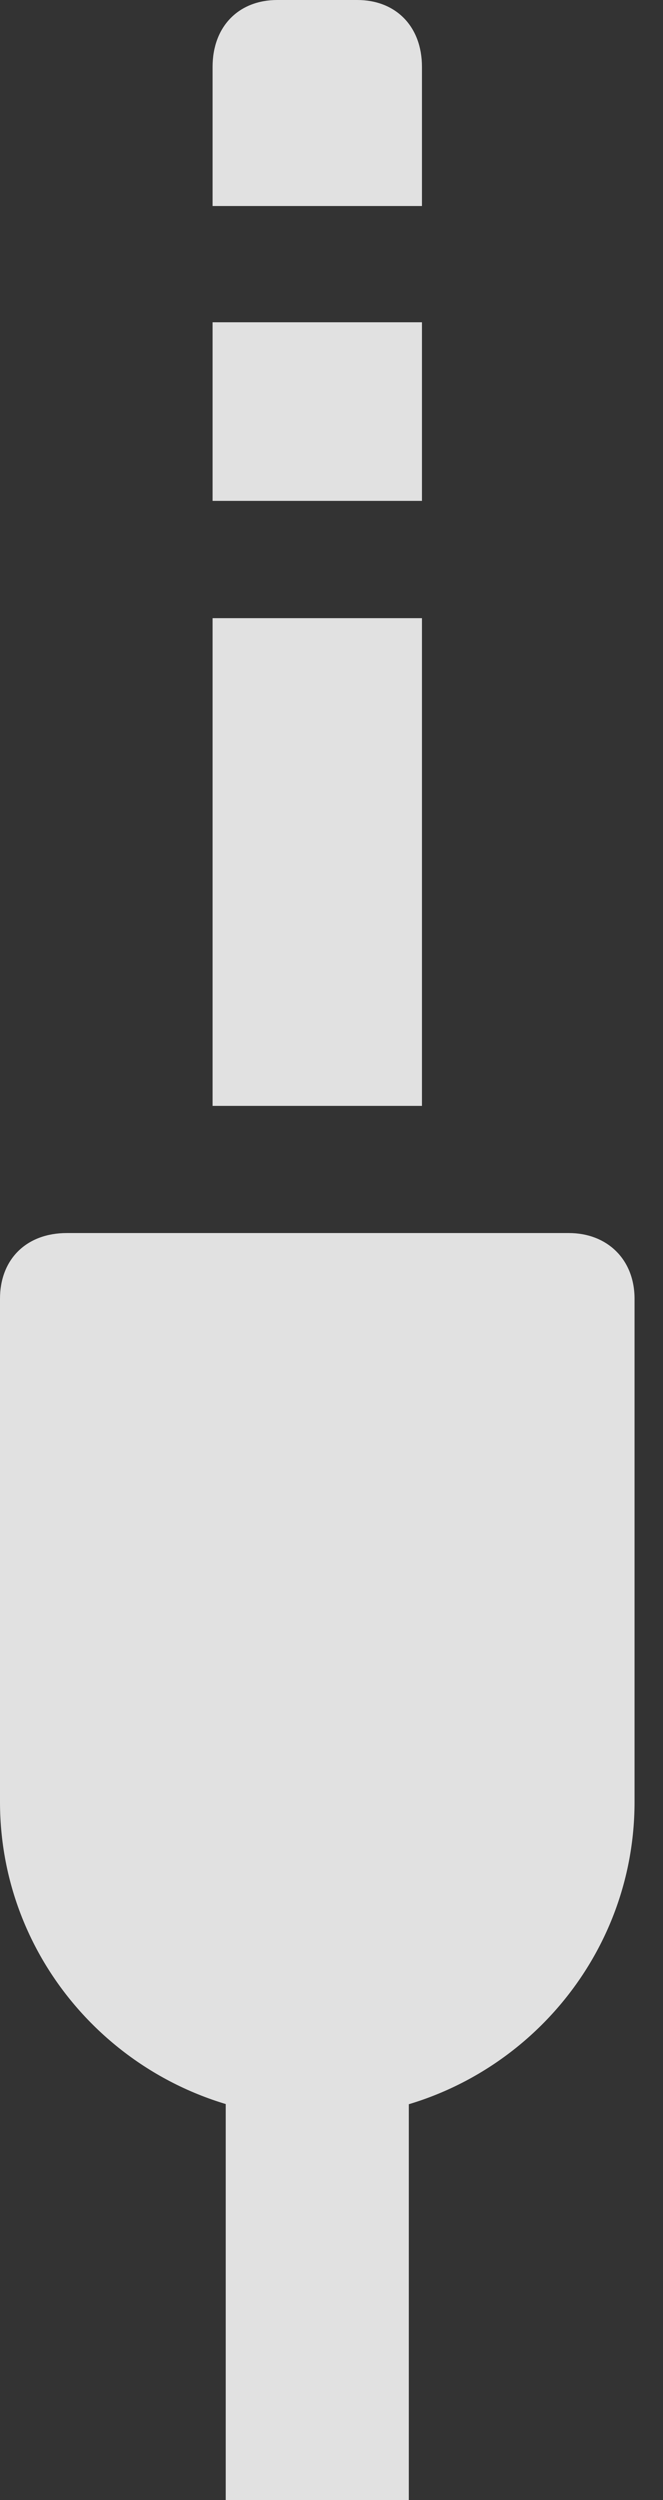 <?xml version="1.0" encoding="UTF-8"?>
<!--Generator: Apple Native CoreSVG 326-->
<!DOCTYPE svg
PUBLIC "-//W3C//DTD SVG 1.1//EN"
       "http://www.w3.org/Graphics/SVG/1.1/DTD/svg11.dtd">
<svg version="1.1" xmlns="http://www.w3.org/2000/svg" xmlns:xlink="http://www.w3.org/1999/xlink" viewBox="0 0 8.271 31.186">
 <rect x="0" y="0" width="8.271" height="31.186" fill="#333333" stroke="none"/>
 <g>
  <rect height="31.186" opacity="0" width="8.271" x="0" y="0"/>
  <path d="M3.965 26.414C6.139 26.414 7.916 24.65 7.916 22.477L7.916 16.201C7.916 15.709 7.574 15.381 7.096 15.381L0.834 15.381C0.328 15.381 0 15.709 0 16.201L0 22.477C0 24.65 1.777 26.414 3.965 26.414ZM2.816 31.186L5.1 31.186L5.1 25.525L2.816 25.525ZM2.652 13.795L5.264 13.795L5.264 7.711L2.652 7.711ZM2.652 6.248L5.264 6.248L5.264 4.02L2.652 4.02ZM2.652 2.57L5.264 2.57L5.264 0.834C5.264 0.328 4.936 0 4.457 0L3.459 0C2.98 0 2.652 0.328 2.652 0.834Z" fill="white" fill-opacity="0.85"/>
 </g>
</svg>
